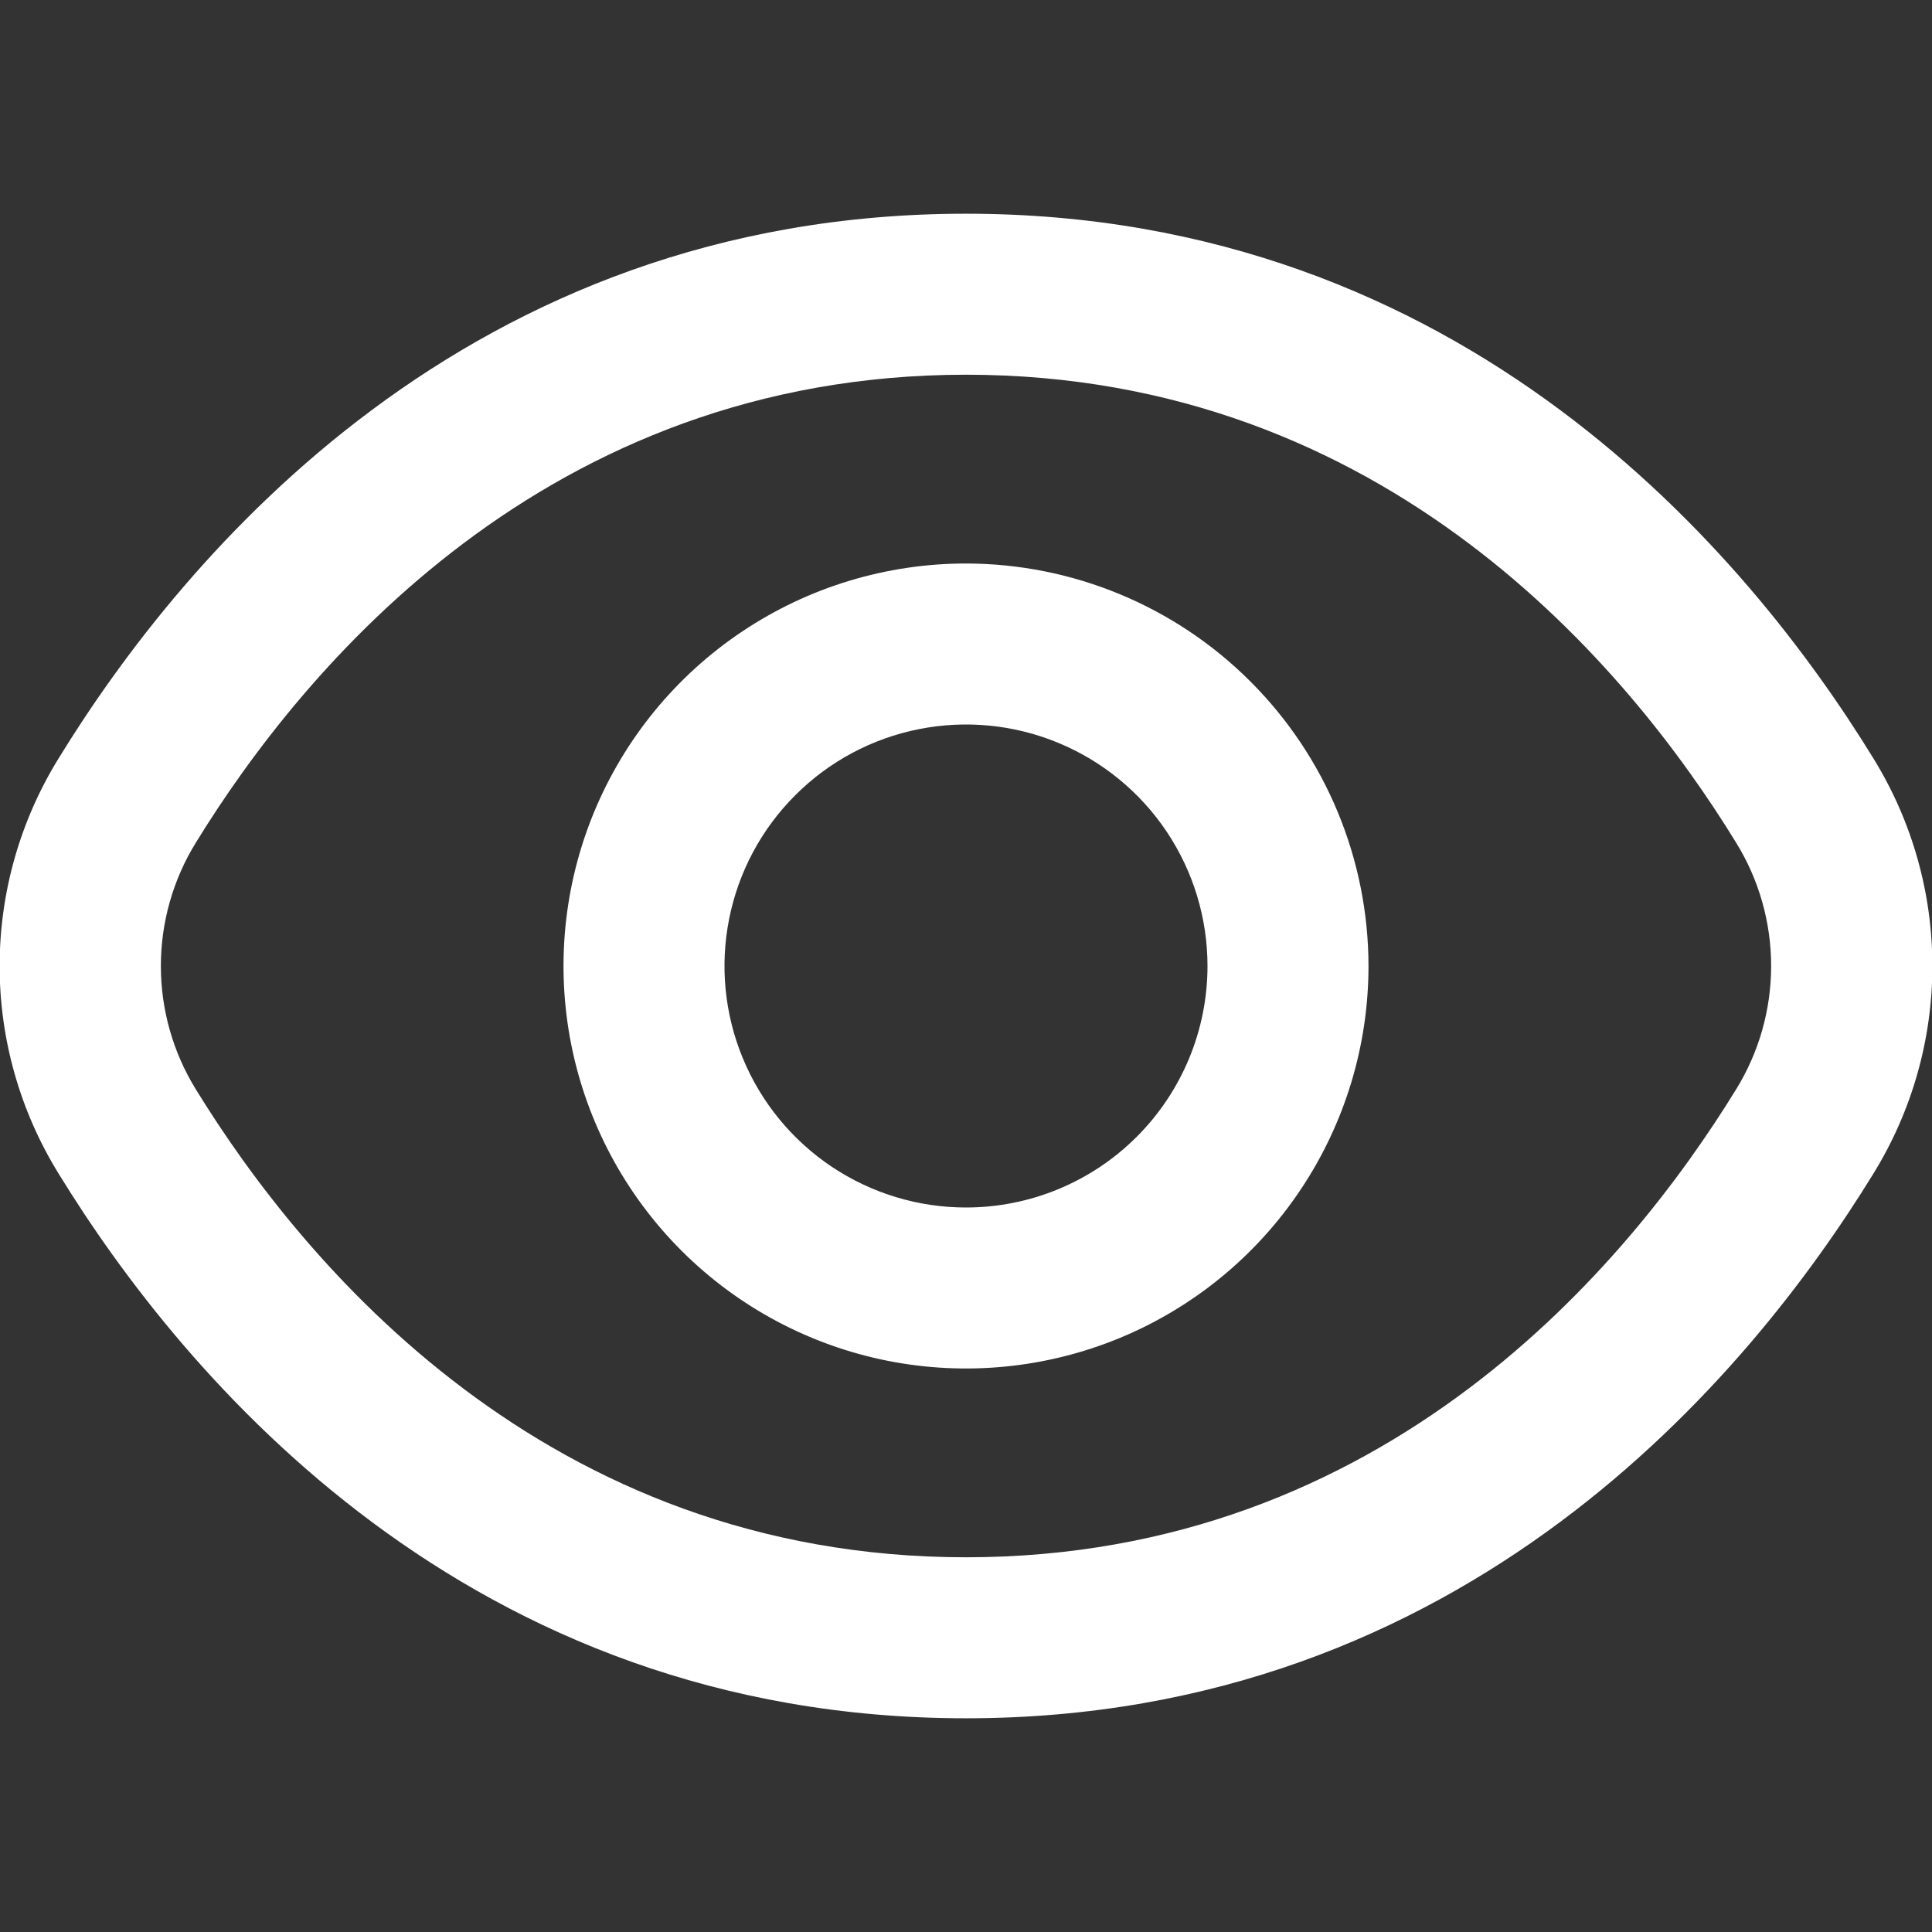 <svg width="42" height="42" viewBox="0 0 42 42" fill="none" xmlns="http://www.w3.org/2000/svg">
<rect x="0" y="0" width="42" height="42" fill="#333333" stroke="none"/>
<g clip-path="url(#clip0_32_617)">
<path d="M40.724 16.483C38.01 12.063 31.836 4.646 21 4.646C10.164 4.646 3.99 12.063 1.276 16.483C0.437 17.84 -0.008 19.404 -0.008 21C-0.008 22.596 0.437 24.16 1.276 25.517C3.99 29.937 10.164 37.354 21 37.354C31.836 37.354 38.01 29.937 40.724 25.517C41.563 24.16 42.008 22.596 42.008 21C42.008 19.404 41.563 17.84 40.724 16.483ZM37.74 23.684C35.41 27.475 30.133 33.854 21 33.854C11.867 33.854 6.59 27.475 4.259 23.684C3.761 22.878 3.497 21.948 3.497 21C3.497 20.052 3.761 19.122 4.259 18.316C6.59 14.525 11.867 8.146 21 8.146C30.133 8.146 35.41 14.518 37.74 18.316C38.239 19.122 38.503 20.052 38.503 21C38.503 21.948 38.239 22.878 37.74 23.684Z" fill="white"/>
<path d="M21 12.25C19.269 12.25 17.578 12.763 16.139 13.725C14.7 14.686 13.578 16.053 12.916 17.651C12.254 19.25 12.081 21.01 12.418 22.707C12.756 24.404 13.589 25.963 14.813 27.187C16.037 28.411 17.596 29.244 19.293 29.582C20.99 29.919 22.75 29.746 24.349 29.084C25.947 28.422 27.314 27.3 28.275 25.861C29.237 24.422 29.75 22.731 29.75 21C29.747 18.68 28.825 16.456 27.184 14.816C25.544 13.175 23.32 12.253 21 12.25ZM21 26.25C19.962 26.25 18.947 25.942 18.083 25.365C17.22 24.788 16.547 23.968 16.15 23.009C15.752 22.05 15.648 20.994 15.851 19.976C16.053 18.957 16.553 18.022 17.288 17.288C18.022 16.553 18.957 16.053 19.976 15.851C20.994 15.648 22.05 15.752 23.009 16.15C23.968 16.547 24.788 17.22 25.365 18.083C25.942 18.947 26.25 19.962 26.25 21C26.25 22.392 25.697 23.728 24.712 24.712C23.728 25.697 22.392 26.25 21 26.25Z" fill="white"/>
</g>
<defs>
<clipPath id="clip0_32_617">
<rect width="42" height="42" fill="white"/>
</clipPath>
</defs>
</svg>
